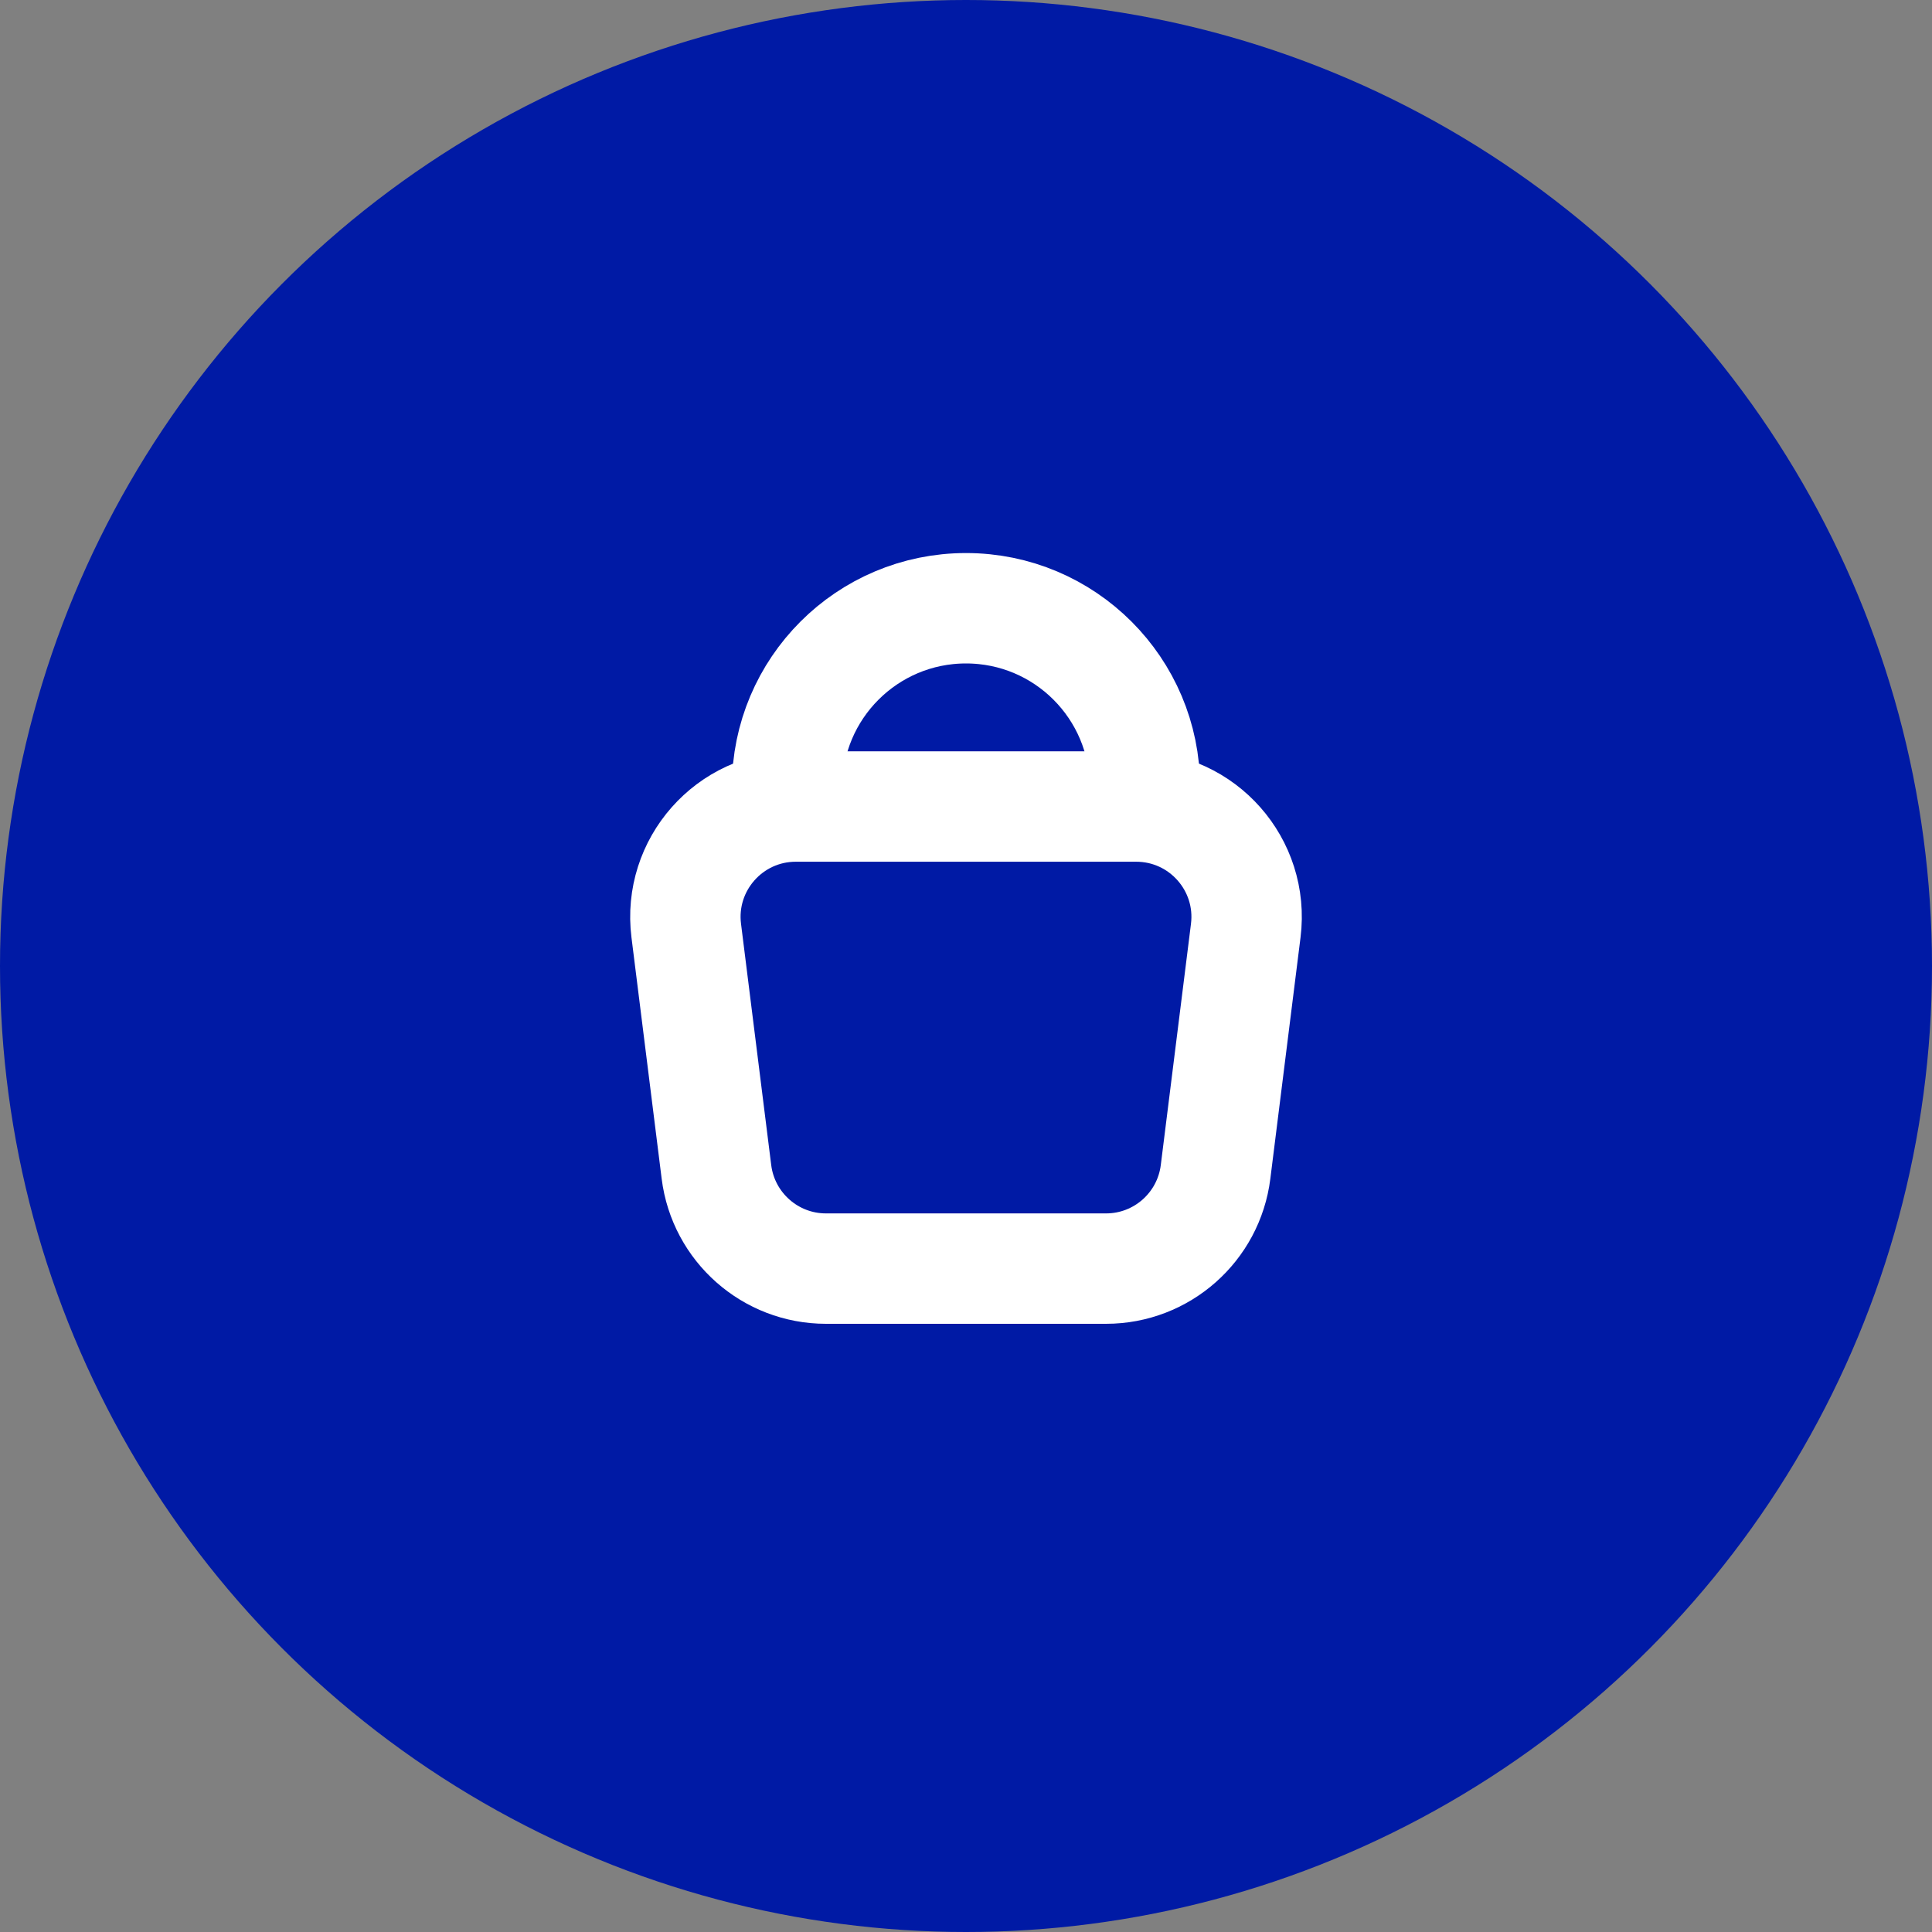 <svg width="35" height="35" viewBox="0 0 35 35" fill="none" xmlns="http://www.w3.org/2000/svg">
<rect x="0" y="0" width="35" height="35" fill="#808080" stroke="none"/>
<circle cx="17.5" cy="17.5" r="17.5" fill="#001AA5"/>
<path d="M12.432 16.859C12.283 15.665 13.214 14.611 14.417 14.611H20.583C21.786 14.611 22.717 15.665 22.568 16.859L22.021 21.23C21.896 22.23 21.046 22.982 20.037 22.982H14.963C13.955 22.982 13.104 22.23 12.979 21.23L12.432 16.859Z" stroke="white" stroke-width="2" stroke-linecap="round"/>
<path d="M20.741 14.259C20.741 12.47 19.29 11.019 17.5 11.019C15.71 11.019 14.259 12.47 14.259 14.259" stroke="white" stroke-width="2"/>
</svg>
